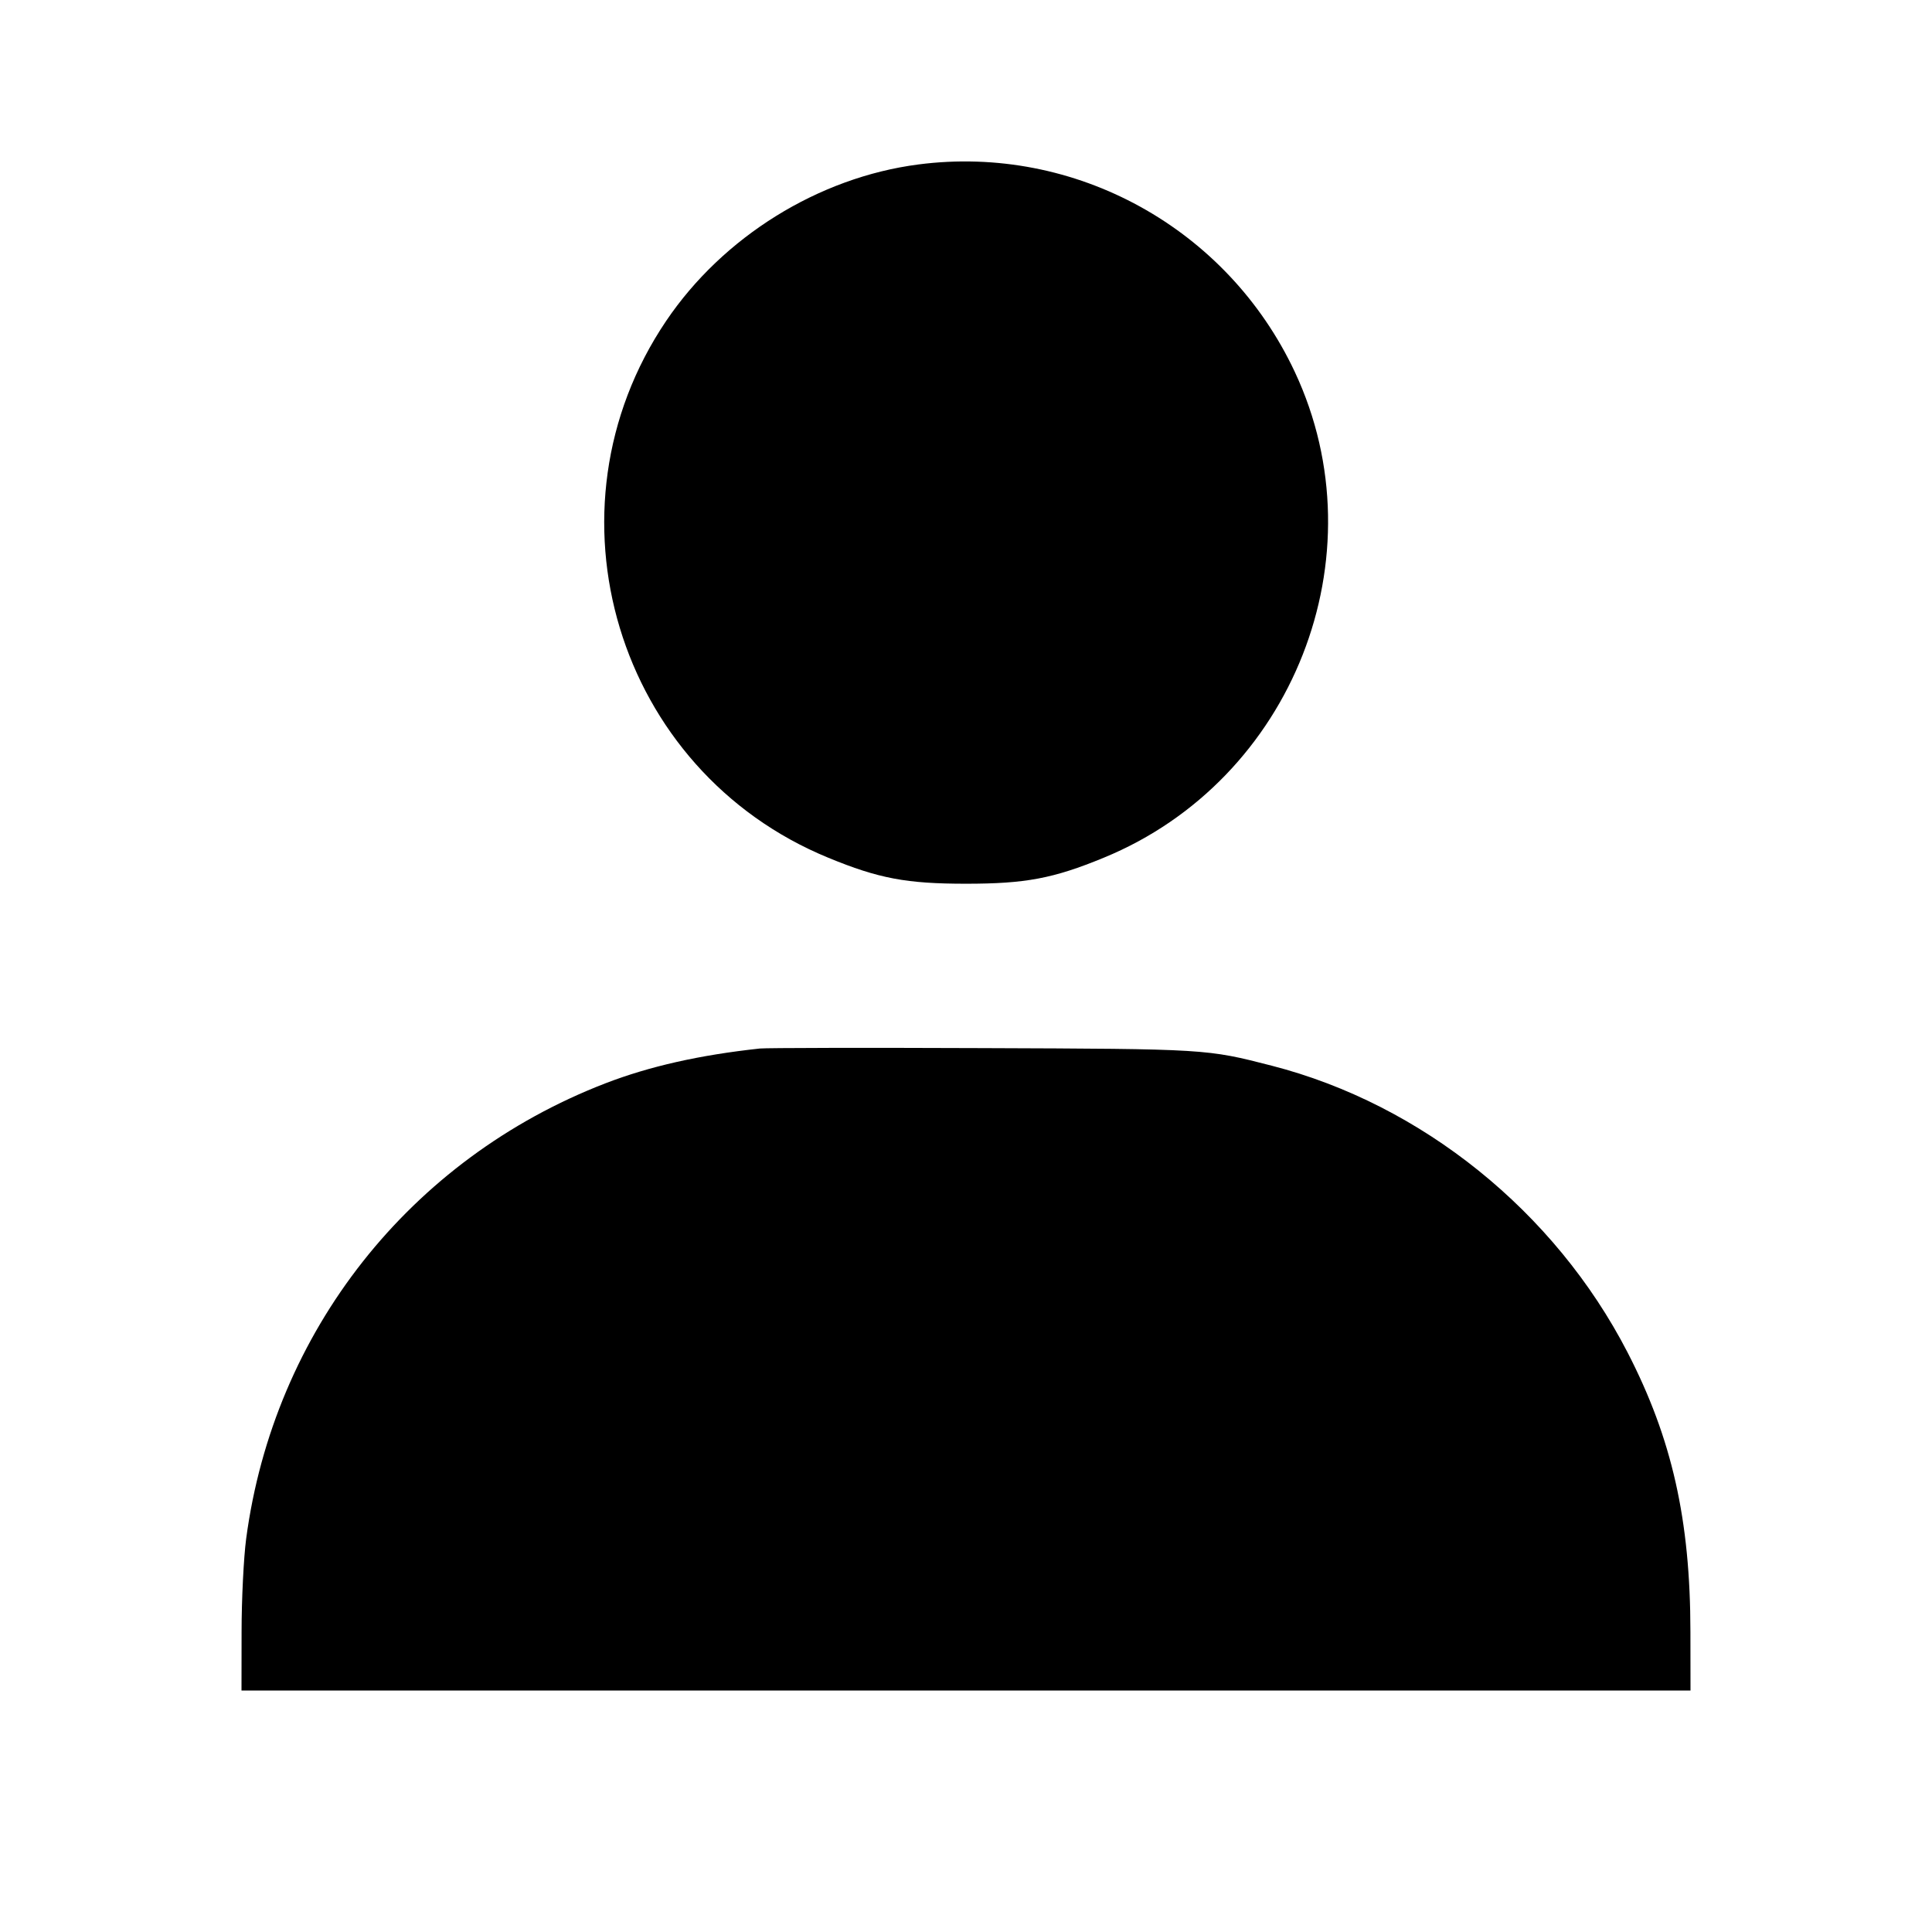 <svg viewBox="0 0 24 24" xmlns="http://www.w3.org/2000/svg"><path d="M11.408 2.043 C 10.168 2.204,8.982 2.940,8.275 3.987 C 6.684 6.344,7.660 9.575,10.289 10.655 C 10.915 10.913,11.260 10.978,12.000 10.978 C 12.740 10.978,13.085 10.913,13.711 10.655 C 16.064 9.689,17.157 6.909,16.085 4.621 C 15.247 2.833,13.355 1.790,11.408 2.043 M9.440 13.025 C 8.690 13.106,8.069 13.246,7.519 13.458 C 5.092 14.396,3.401 16.539,3.058 19.114 C 3.027 19.348,3.001 19.869,3.001 20.270 L 3.000 21.000 12.000 21.000 L 21.000 21.000 20.999 20.270 C 20.998 18.879,20.770 17.870,20.217 16.798 C 19.314 15.049,17.661 13.718,15.800 13.239 C 14.988 13.030,14.989 13.030,12.200 13.020 C 10.759 13.014,9.517 13.017,9.440 13.025 " stroke="none" fill-rule="evenodd" fill="black"></path></svg>